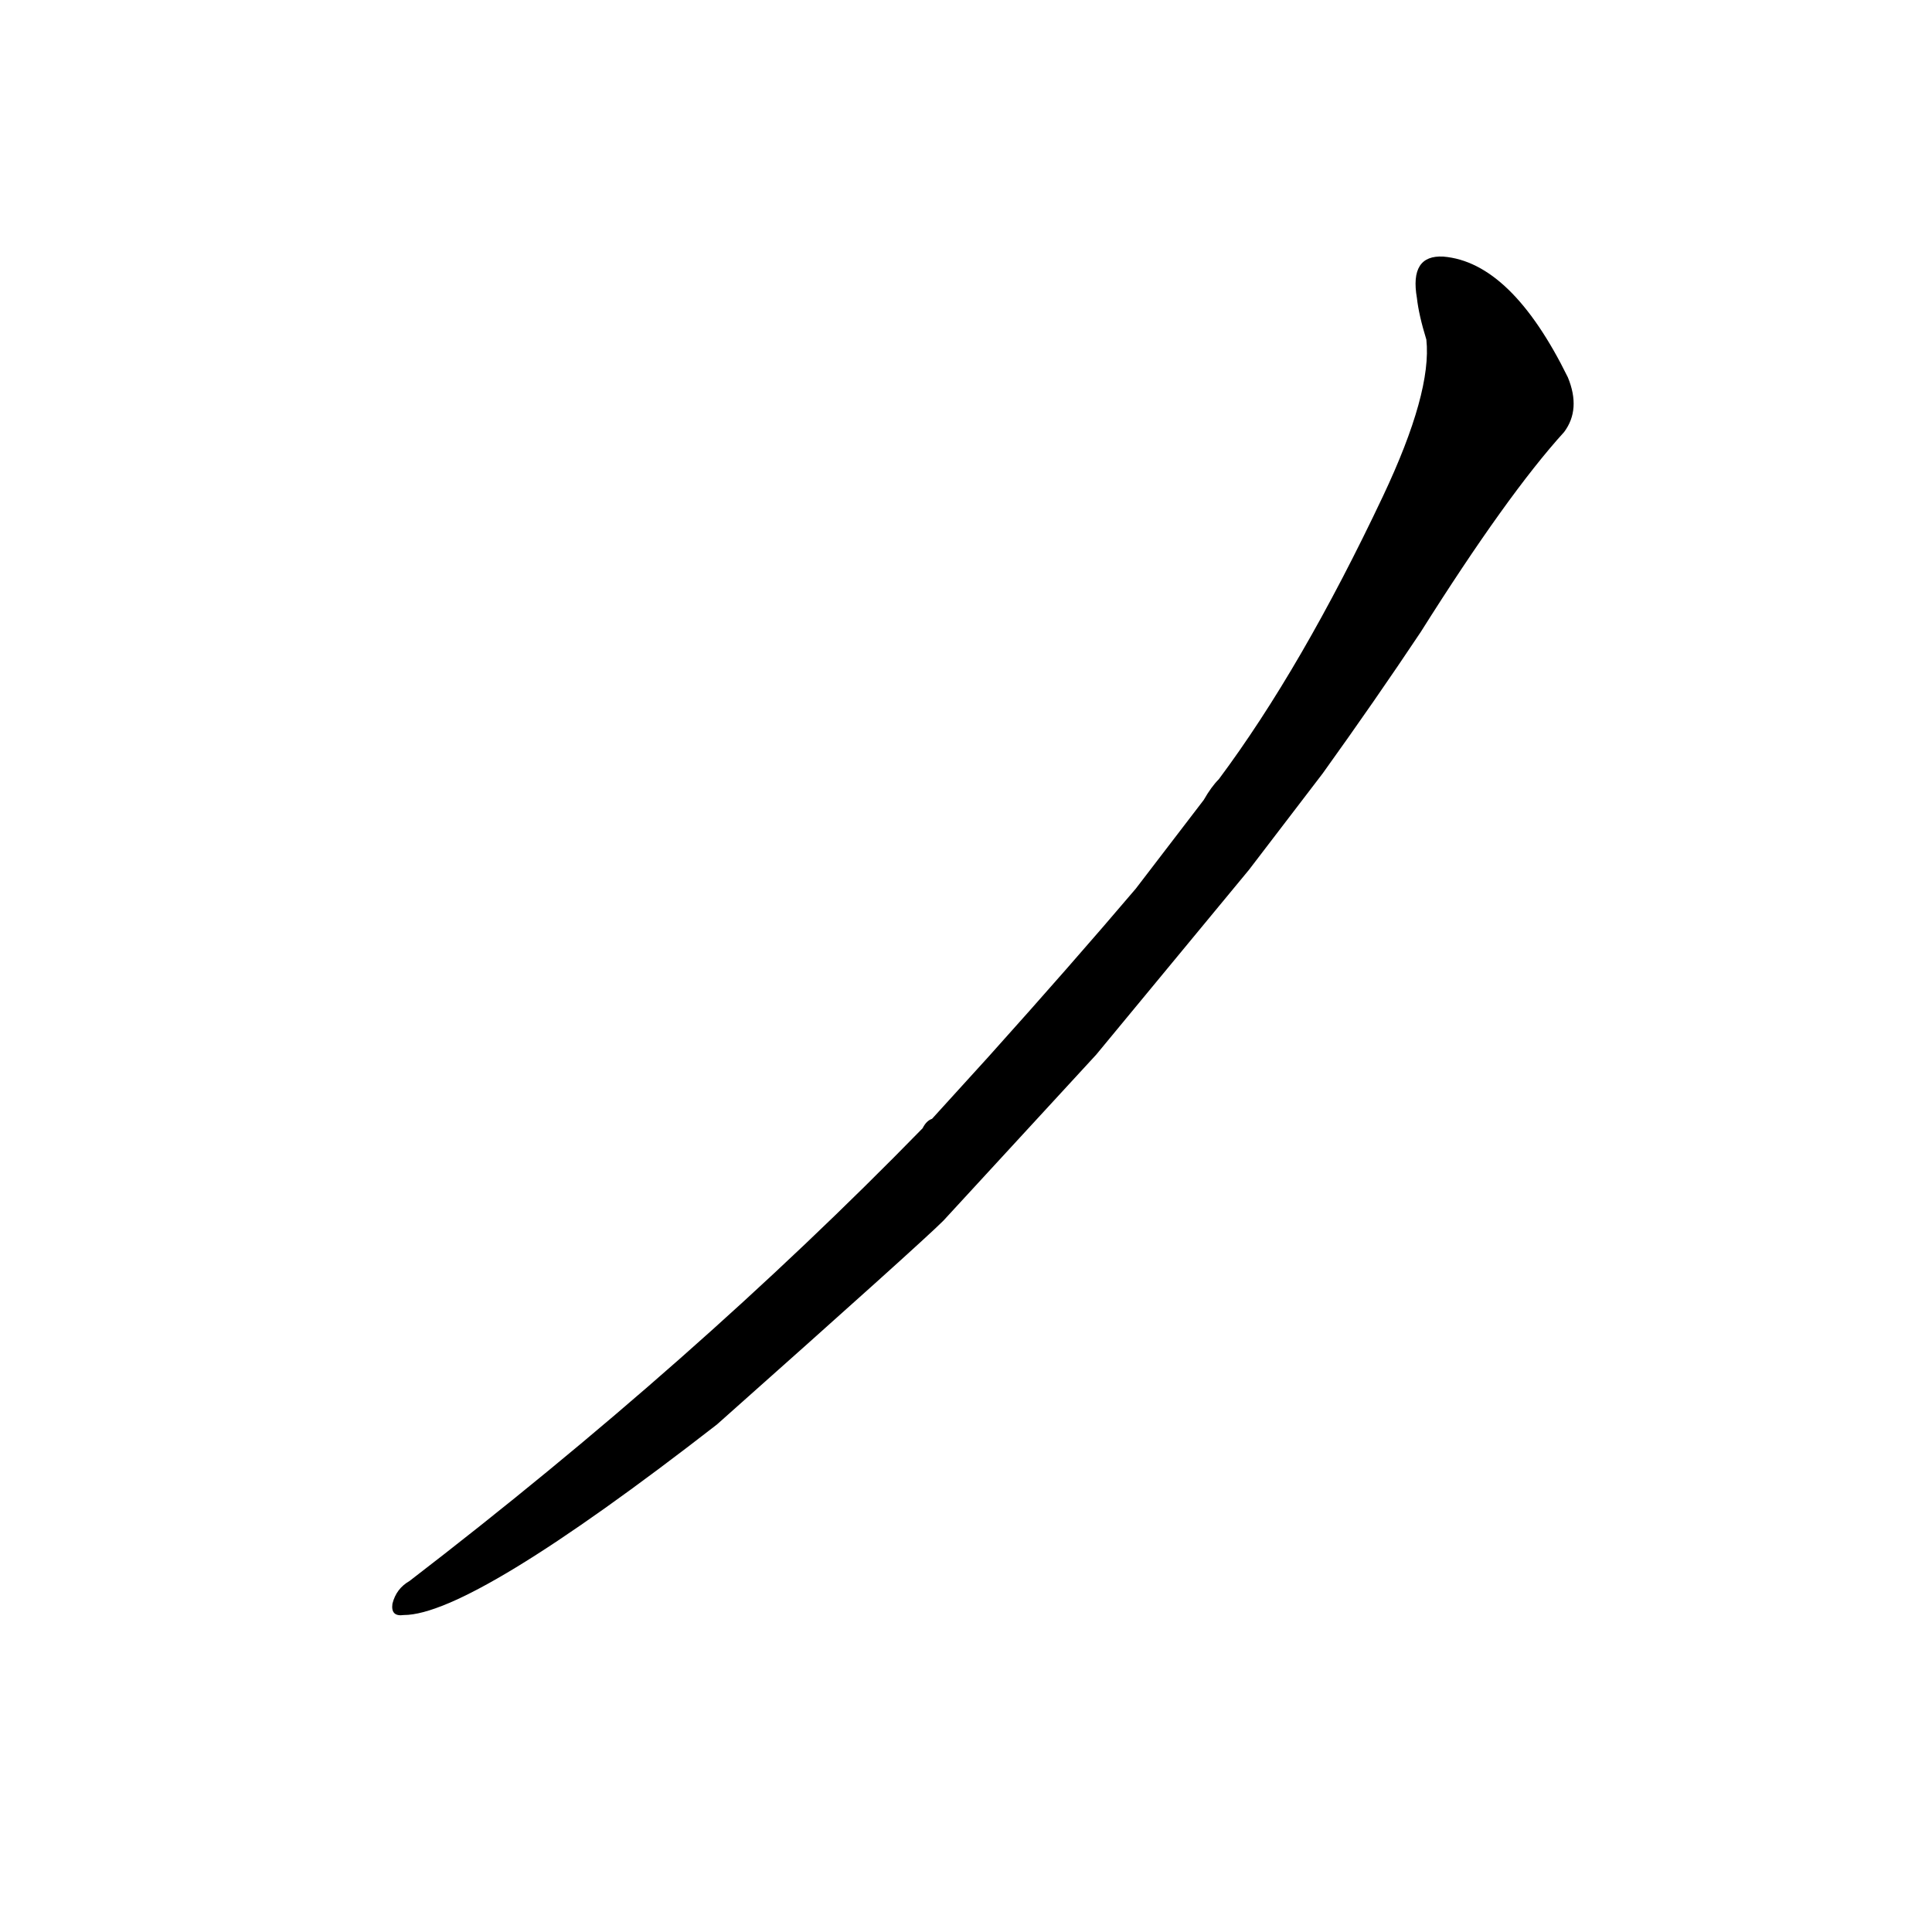<?xml version='1.0' encoding='utf-8'?>
<svg xmlns="http://www.w3.org/2000/svg" version="1.1" viewBox="0 0 1024 1024"><g transform="scale(1, -1) translate(0, -900)"><path d="M 581 341 Q 624 393 662 439 L 701 490 Q 729 529 753 565 Q 799 638 829 671 Q 838 683 831 700 Q 801 761 765 764 Q 747 765 751 742 Q 752 733 756 720 Q 759 692 733 637 Q 690 546 646 487 Q 642 483 638 476 L 602 429 Q 568 389 524 340 L 494 307 Q 491 306 489 302 Q 368 178 217 62 Q 210 58 208 50 Q 207 43 214 44 Q 250 44 380 145 Q 488 241 500 253 L 581 341 Z" fill="black" /></g></svg>